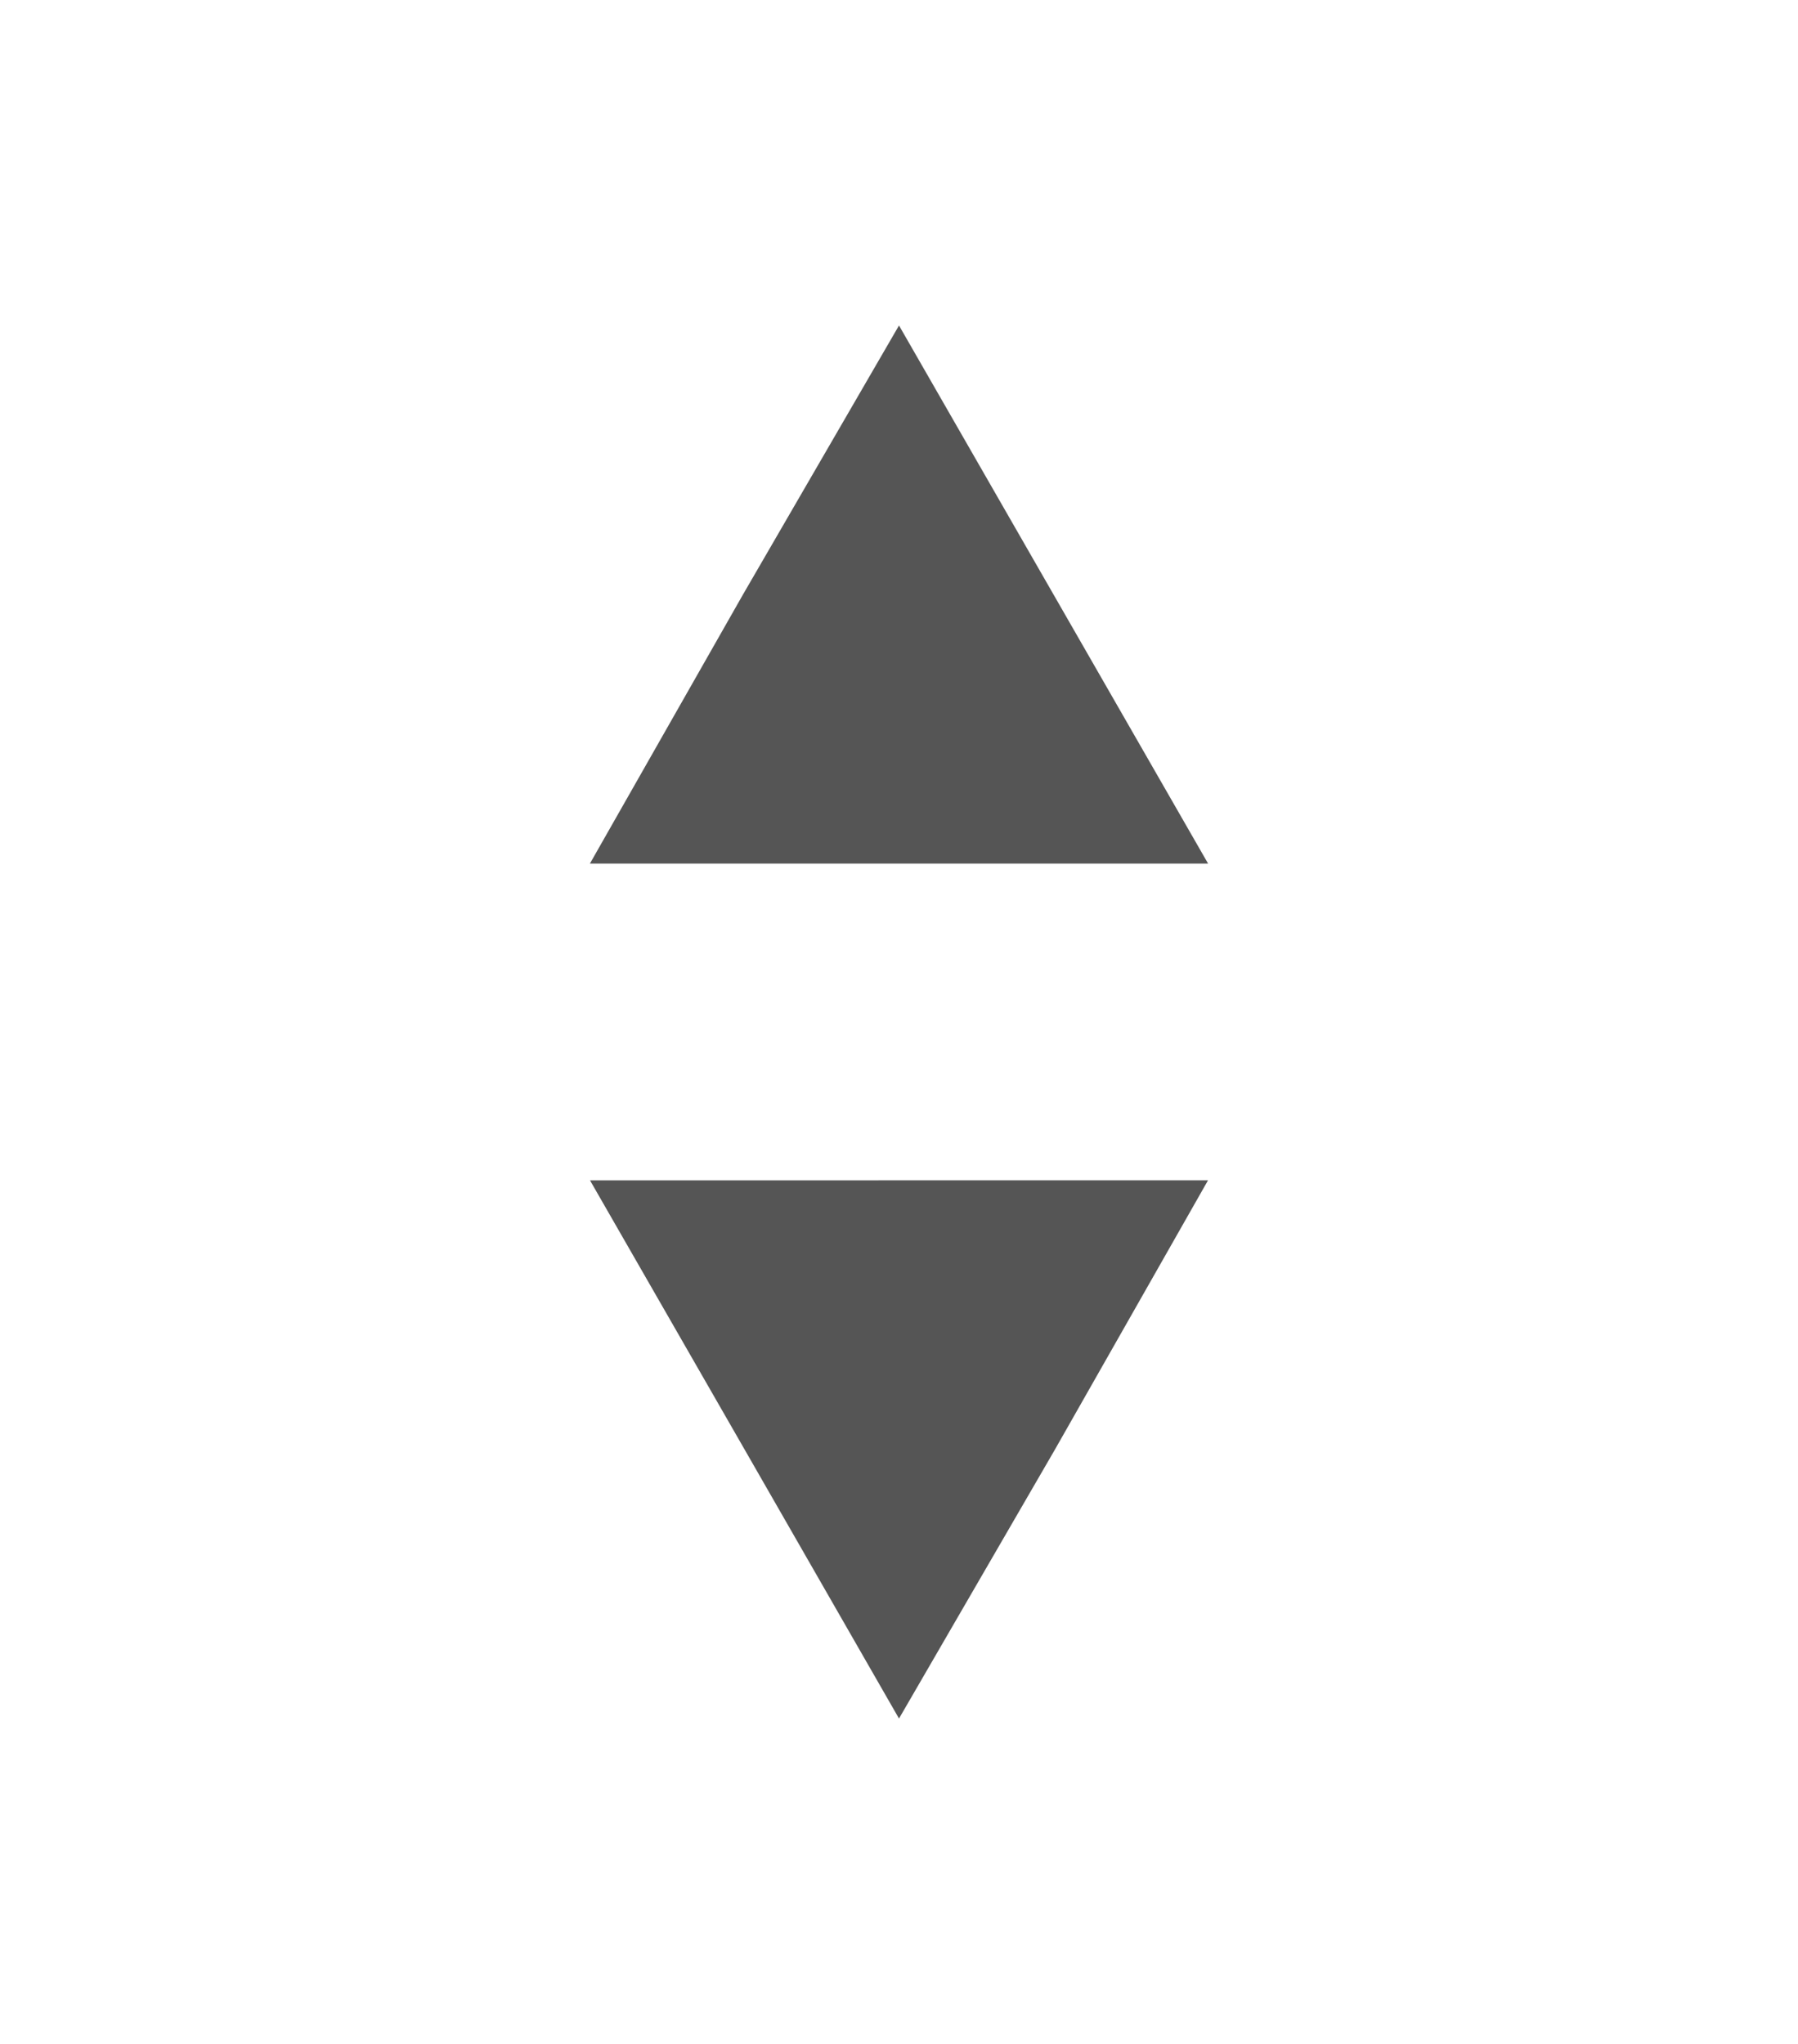 <?xml version="1.0" encoding="utf-8"?>

<!DOCTYPE svg PUBLIC "-//W3C//DTD SVG 1.1//EN" "http://www.w3.org/Graphics/SVG/1.1/DTD/svg11.dtd">

<svg version="1.1"
    id="Layer_1"
    xmlns="http://www.w3.org/2000/svg"
    xmlns:xlink="http://www.w3.org/1999/xlink"
    x="0px" y="0px"
    width="22px" height="25px"
    style="fill:rgb(85, 85, 85);"
    viewBox="0 0 22 25" enable-background="new 0 0 22 25"
    xml:space="preserve">

    <g>
        <path d="M9.091,7.272L11,3.981l1.891,3.291l1.891,3.291H11H7.218L9.091,7.272z"/>
    </g>
    <g>
        <path d="M12.909,17.728L11,21.02L9.11,17.728l-1.891-3.291H11h3.781L12.909,17.728z"/>
    </g>
</svg>